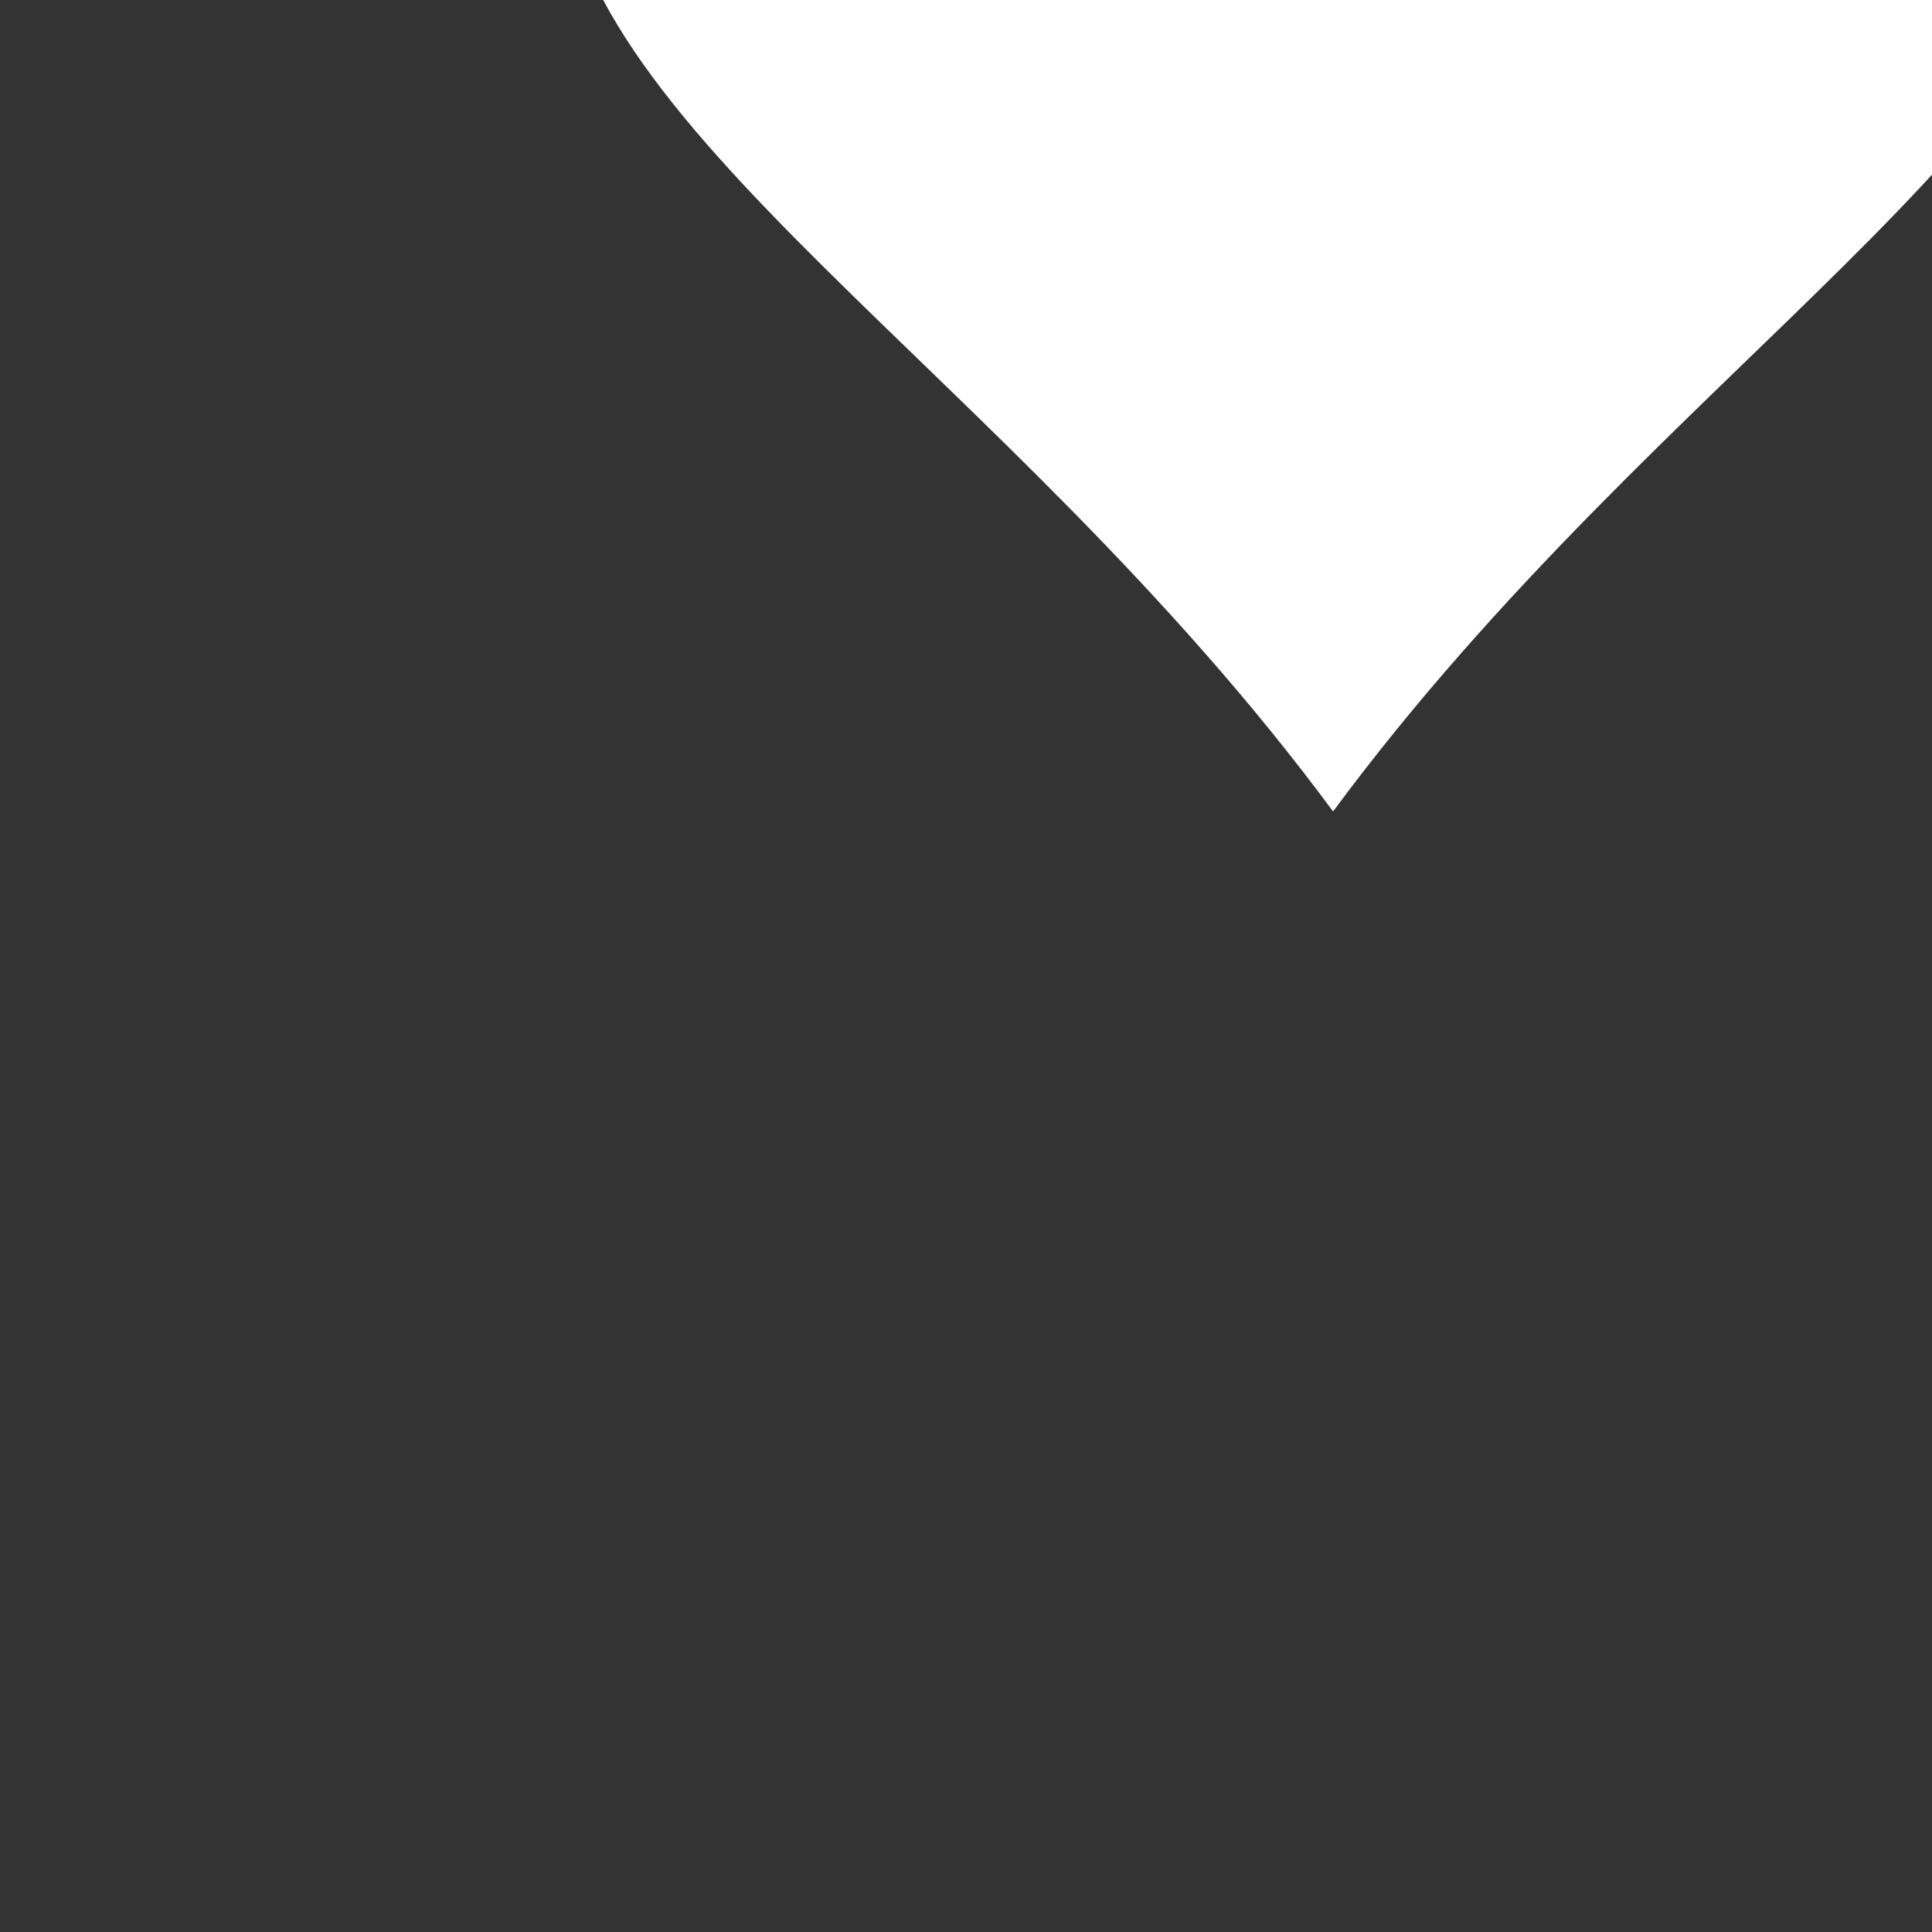 <?xml version="1.0" encoding="utf-8"?>
<!-- Generator: Adobe Illustrator 19.1.0, SVG Export Plug-In . SVG Version: 6.00 Build 0)  -->
<svg version="1.1" id="Layer_1" xmlns="http://www.w3.org/2000/svg" xmlns:xlink="http://www.w3.org/1999/xlink" x="0px" y="0px"
	 viewBox="0 0 20 20" style="enable-background:new 0 0 20 20;" xml:space="preserve">
<rect x="0" y="0" width="20" height="20" fill="#333333" stroke="none"/>
<style type="text/css">
	.st0{fill:#FFFFFF;}
</style>
<path class="st0" d="M13.8-4c-2.7-4.1-8-1.4-8,2.4c0,2.9,4.6,5.4,8,10c3.4-4.6,8-7.1,8-10C21.8-5.4,16.7-8.1,13.8-4z M17.6-0.3
	C16.7-0.3,16-1,16-1.9c0-0.9,0.7-1.6,1.6-1.6c0.9,0,1.6,0.7,1.6,1.6C19.3-1,18.5-0.3,17.6-0.3z"/>
<ellipse class="st0" cx="24.3" cy="-7.5" rx="2.4" ry="2.4"/>
</svg>
